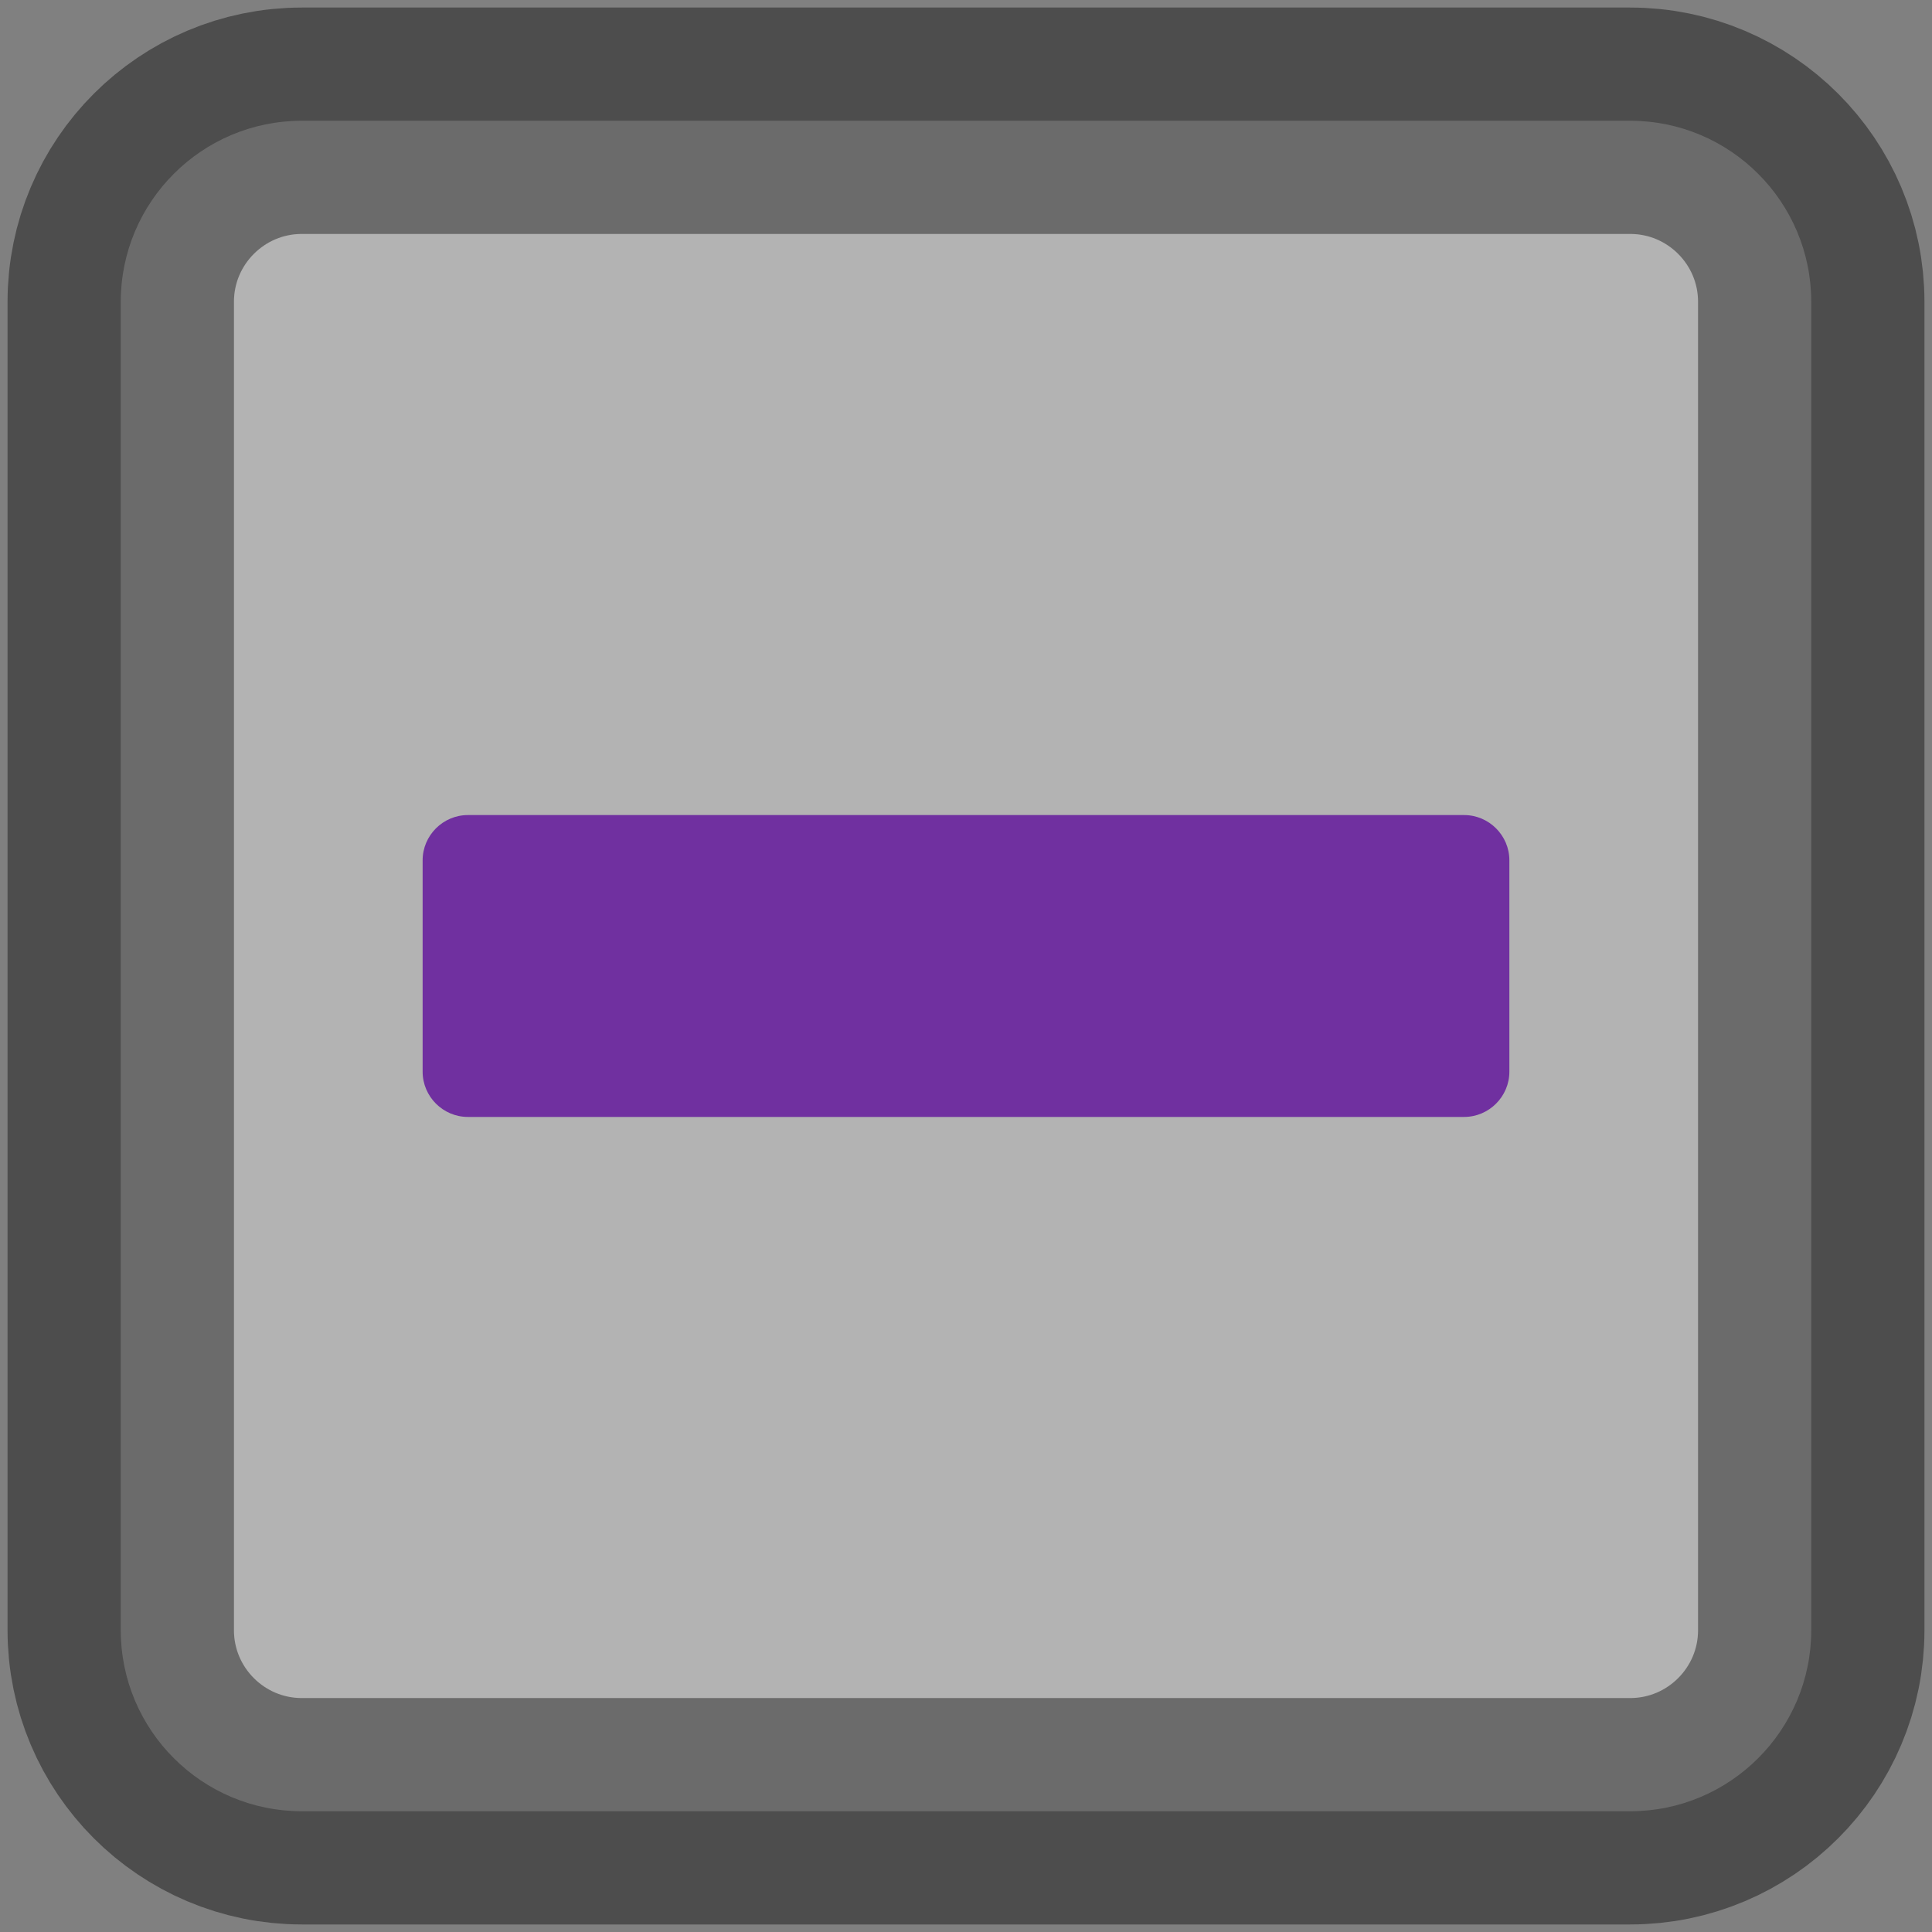 <?xml version="1.0" encoding="UTF-8" standalone="no"?>
<svg
   viewBox="0 0 512 512"
   version="1.1"
   id="svg4"
   sodipodi:docname="minus-square-grey.svg"
   width="512"
   height="512"
   inkscape:version="1.1 (c68e22c387, 2021-05-23)"
   xmlns:inkscape="http://www.inkscape.org/namespaces/inkscape"
   xmlns:sodipodi="http://sodipodi.sourceforge.net/DTD/sodipodi-0.dtd"
   xmlns="http://www.w3.org/2000/svg"
   xmlns:svg="http://www.w3.org/2000/svg">
  <rect x="0" y="0" width="512" height="512" fill="#808080" stroke="none"/>
  <defs
     id="defs8" />
  <sodipodi:namedview
     id="namedview6"
     pagecolor="#ffffff"
     bordercolor="#666666"
     borderopacity="1.0"
     inkscape:pageshadow="2"
     inkscape:pageopacity="0.0"
     inkscape:pagecheckerboard="true"
     showgrid="false"
     inkscape:showpageshadow="false"
     inkscape:zoom="1.3203125"
     inkscape:cx="224.18935"
     inkscape:cy="256"
     inkscape:window-width="1754"
     inkscape:window-height="1104"
     inkscape:window-x="1290"
     inkscape:window-y="342"
     inkscape:window-maximized="0"
     inkscape:current-layer="svg4" />
  <path
     d="M 432,32 H 80 C 53.5,32 32,53.5 32,80 v 352 c 0,26.5 21.5,48 48,48 h 352 c 26.5,0 48,-21.5 48,-48 V 80 C 480,53.5 458.5,32 432,32 Z"
     id="path2"
     style="fill:#ffffff;stroke:#000000;stroke-opacity:1;opacity:0.4;stroke-width:60;stroke-miterlimit:4;stroke-dasharray:none" />
  <path
     d="m 124,296 c -6.6,0 -12,-5.4 -12,-12 v -56 c 0,-6.6 5.4,-12 12,-12 h 264 c 6.6,0 12,5.4 12,12 v 56 c 0,6.6 -5.4,12 -12,12 z"
     id="path827"
     style="fill:#7030a0;fill-opacity:1" />
</svg>
